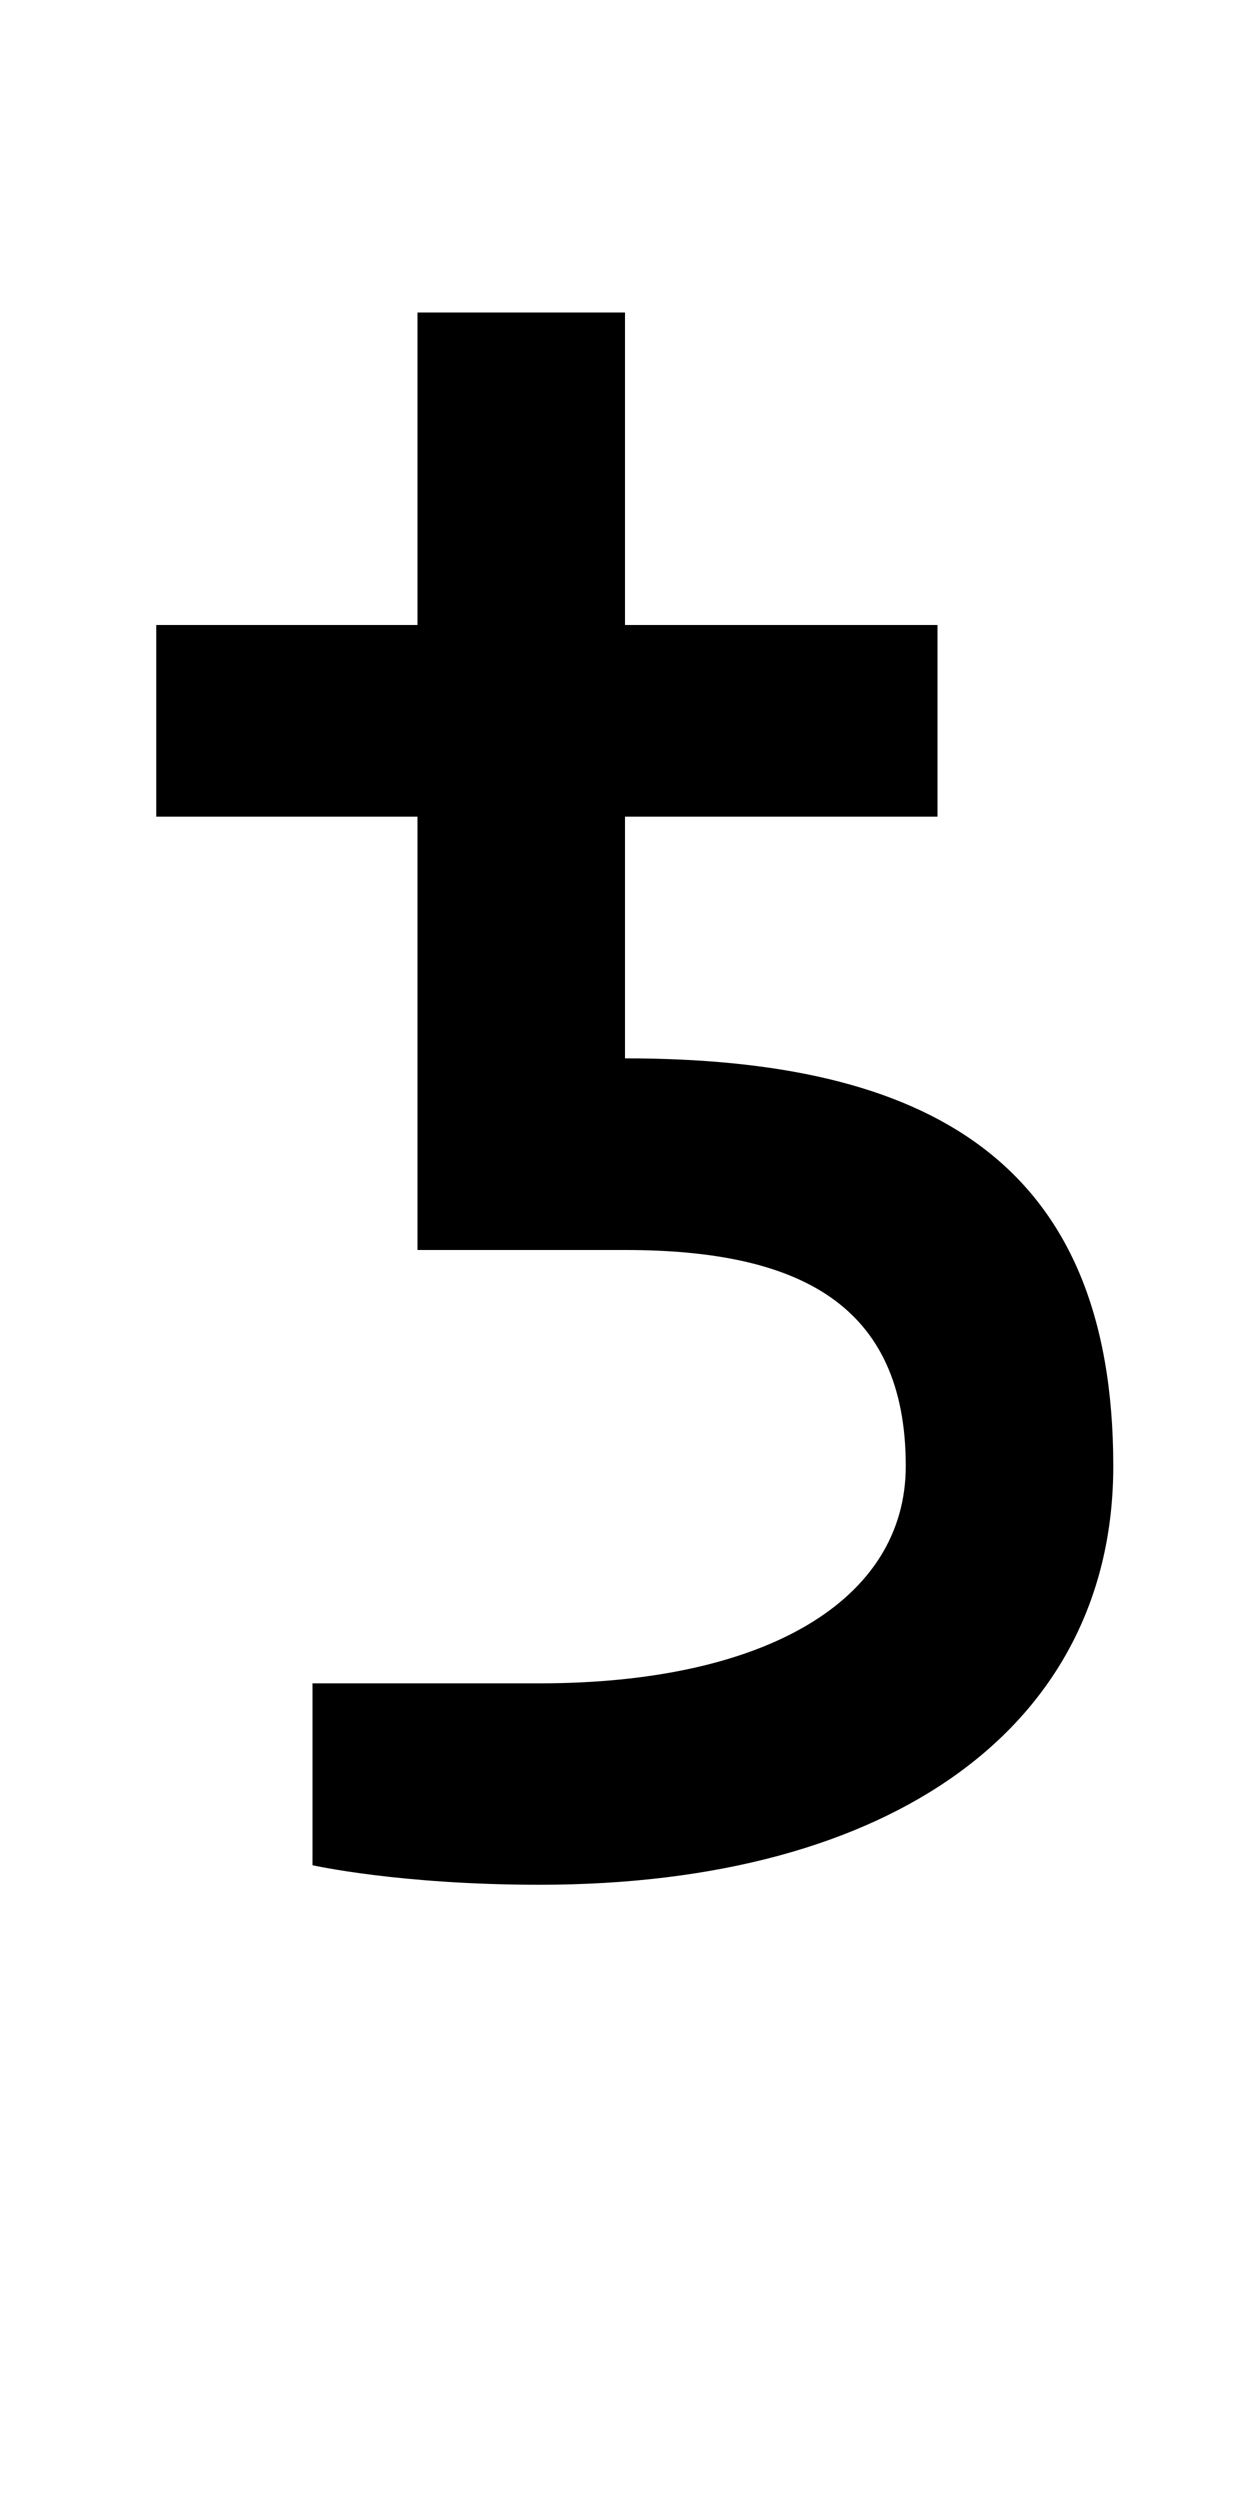 <?xml version="1.0" encoding="UTF-8" standalone="no"?>
<!-- Created with Inkscape (http://www.inkscape.org/) -->

<svg
   xmlns:dc="http://purl.org/dc/elements/1.1/"
   xmlns:cc="http://creativecommons.org/ns#"
   xmlns:rdf="http://www.w3.org/1999/02/22-rdf-syntax-ns#"
   xmlns:svg="http://www.w3.org/2000/svg"
   xmlns="http://www.w3.org/2000/svg"
   version="1.1"
   width="1024"
   height="2048"
   id="svg3355">
  <defs
     id="defs3357" />
  <path
     d="m 128,512 0,157 214,0 0,355 170,0 c 142.001,0 230,44.004 230,177 0,109.995 -114.997,178 -300,178 l -186,0 0,149 c 0,0 70.998,16 186,16 289.997,0 470,-130.997 470,-343 C 912,949.995 759.003,867 512,867 l 0,-198 256,0 0,-157 -256,0 0,-256 -170,0 0,256 z"
     id="path3157-2-7-2-4-0-4-6"
     style="fill:#000000;fill-opacity:1;stroke:none;display:inline" />
</svg>
